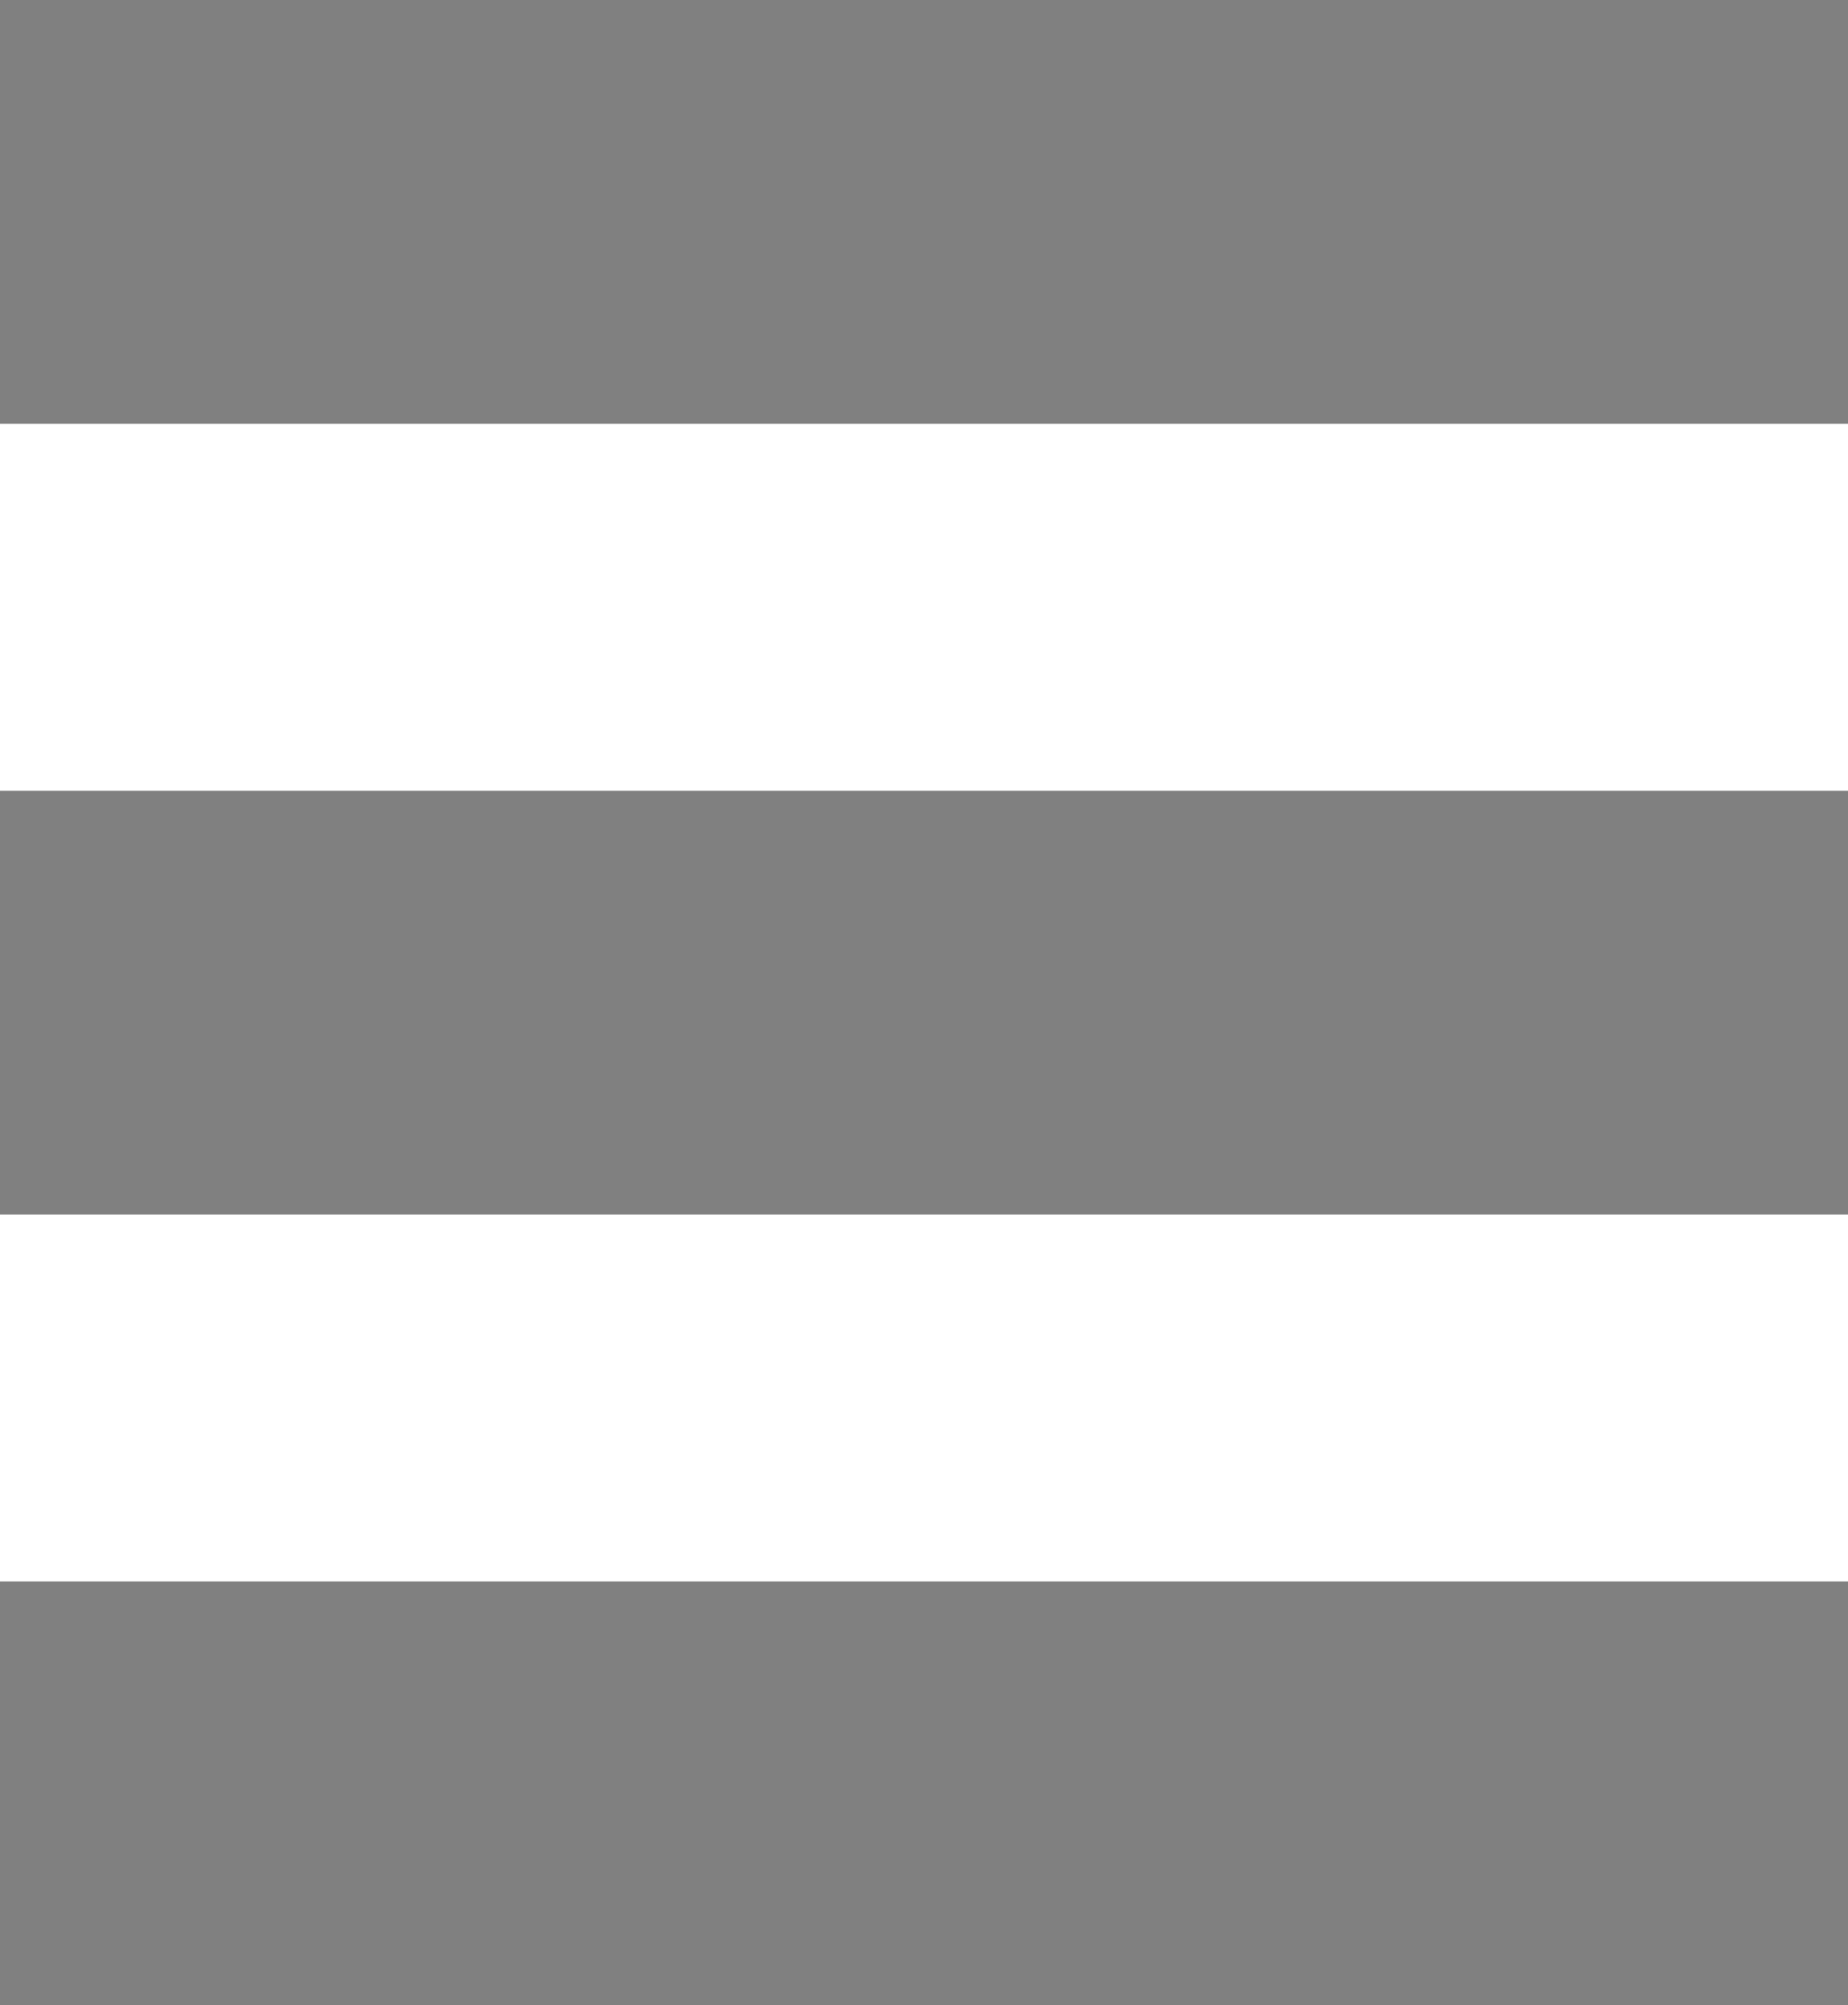 <?xml version="1.0" encoding="UTF-8" standalone="no"?>
<!-- Created with Inkscape (http://www.inkscape.org/) -->

<svg
   width="100.136"
   height="108.642"
   viewBox="0 0 100.136 108.642"
   version="1.1"
   id="svg1"
   xmlns:inkscape="http://www.inkscape.org/namespaces/inkscape"
   xmlns:sodipodi="http://sodipodi.sourceforge.net/DTD/sodipodi-0.dtd"
   xmlns="http://www.w3.org/2000/svg"
   xmlns:svg="http://www.w3.org/2000/svg">
  <sodipodi:namedview
     id="namedview1"
     pagecolor="#505050"
     bordercolor="#ffffff"
     borderopacity="1"
     inkscape:showpageshadow="0"
     inkscape:pageopacity="0"
     inkscape:pagecheckerboard="1"
     inkscape:deskcolor="#505050"
     inkscape:document-units="px">
    <inkscape:page
       x="0"
       y="0"
       width="100.136"
       height="108.642"
       id="page2"
       margin="0"
       bleed="0" />
  </sodipodi:namedview>
  <defs
     id="defs1" />
  <g
     inkscape:label="Layer 1"
     inkscape:groupmode="layer"
     id="layer1"
     transform="translate(-9.594,-6.037)">
    <rect
       style="fill:#808080;stroke:#808080;stroke-width:3.78;stroke-opacity:1"
       id="rect1-5"
       width="96.357"
       height="19.182"
       x="11.484"
       y="93.607" />
    <rect
       style="fill:#808080;stroke:#808080;stroke-width:3.78;stroke-opacity:1"
       id="rect1-5-1"
       width="96.357"
       height="19.182"
       x="11.484"
       y="50.767" />
    <rect
       style="fill:#808080;stroke:#808080;stroke-width:3.78;stroke-opacity:1"
       id="rect1-5-7"
       width="96.357"
       height="19.182"
       x="11.484"
       y="7.927" />
  </g>
</svg>
